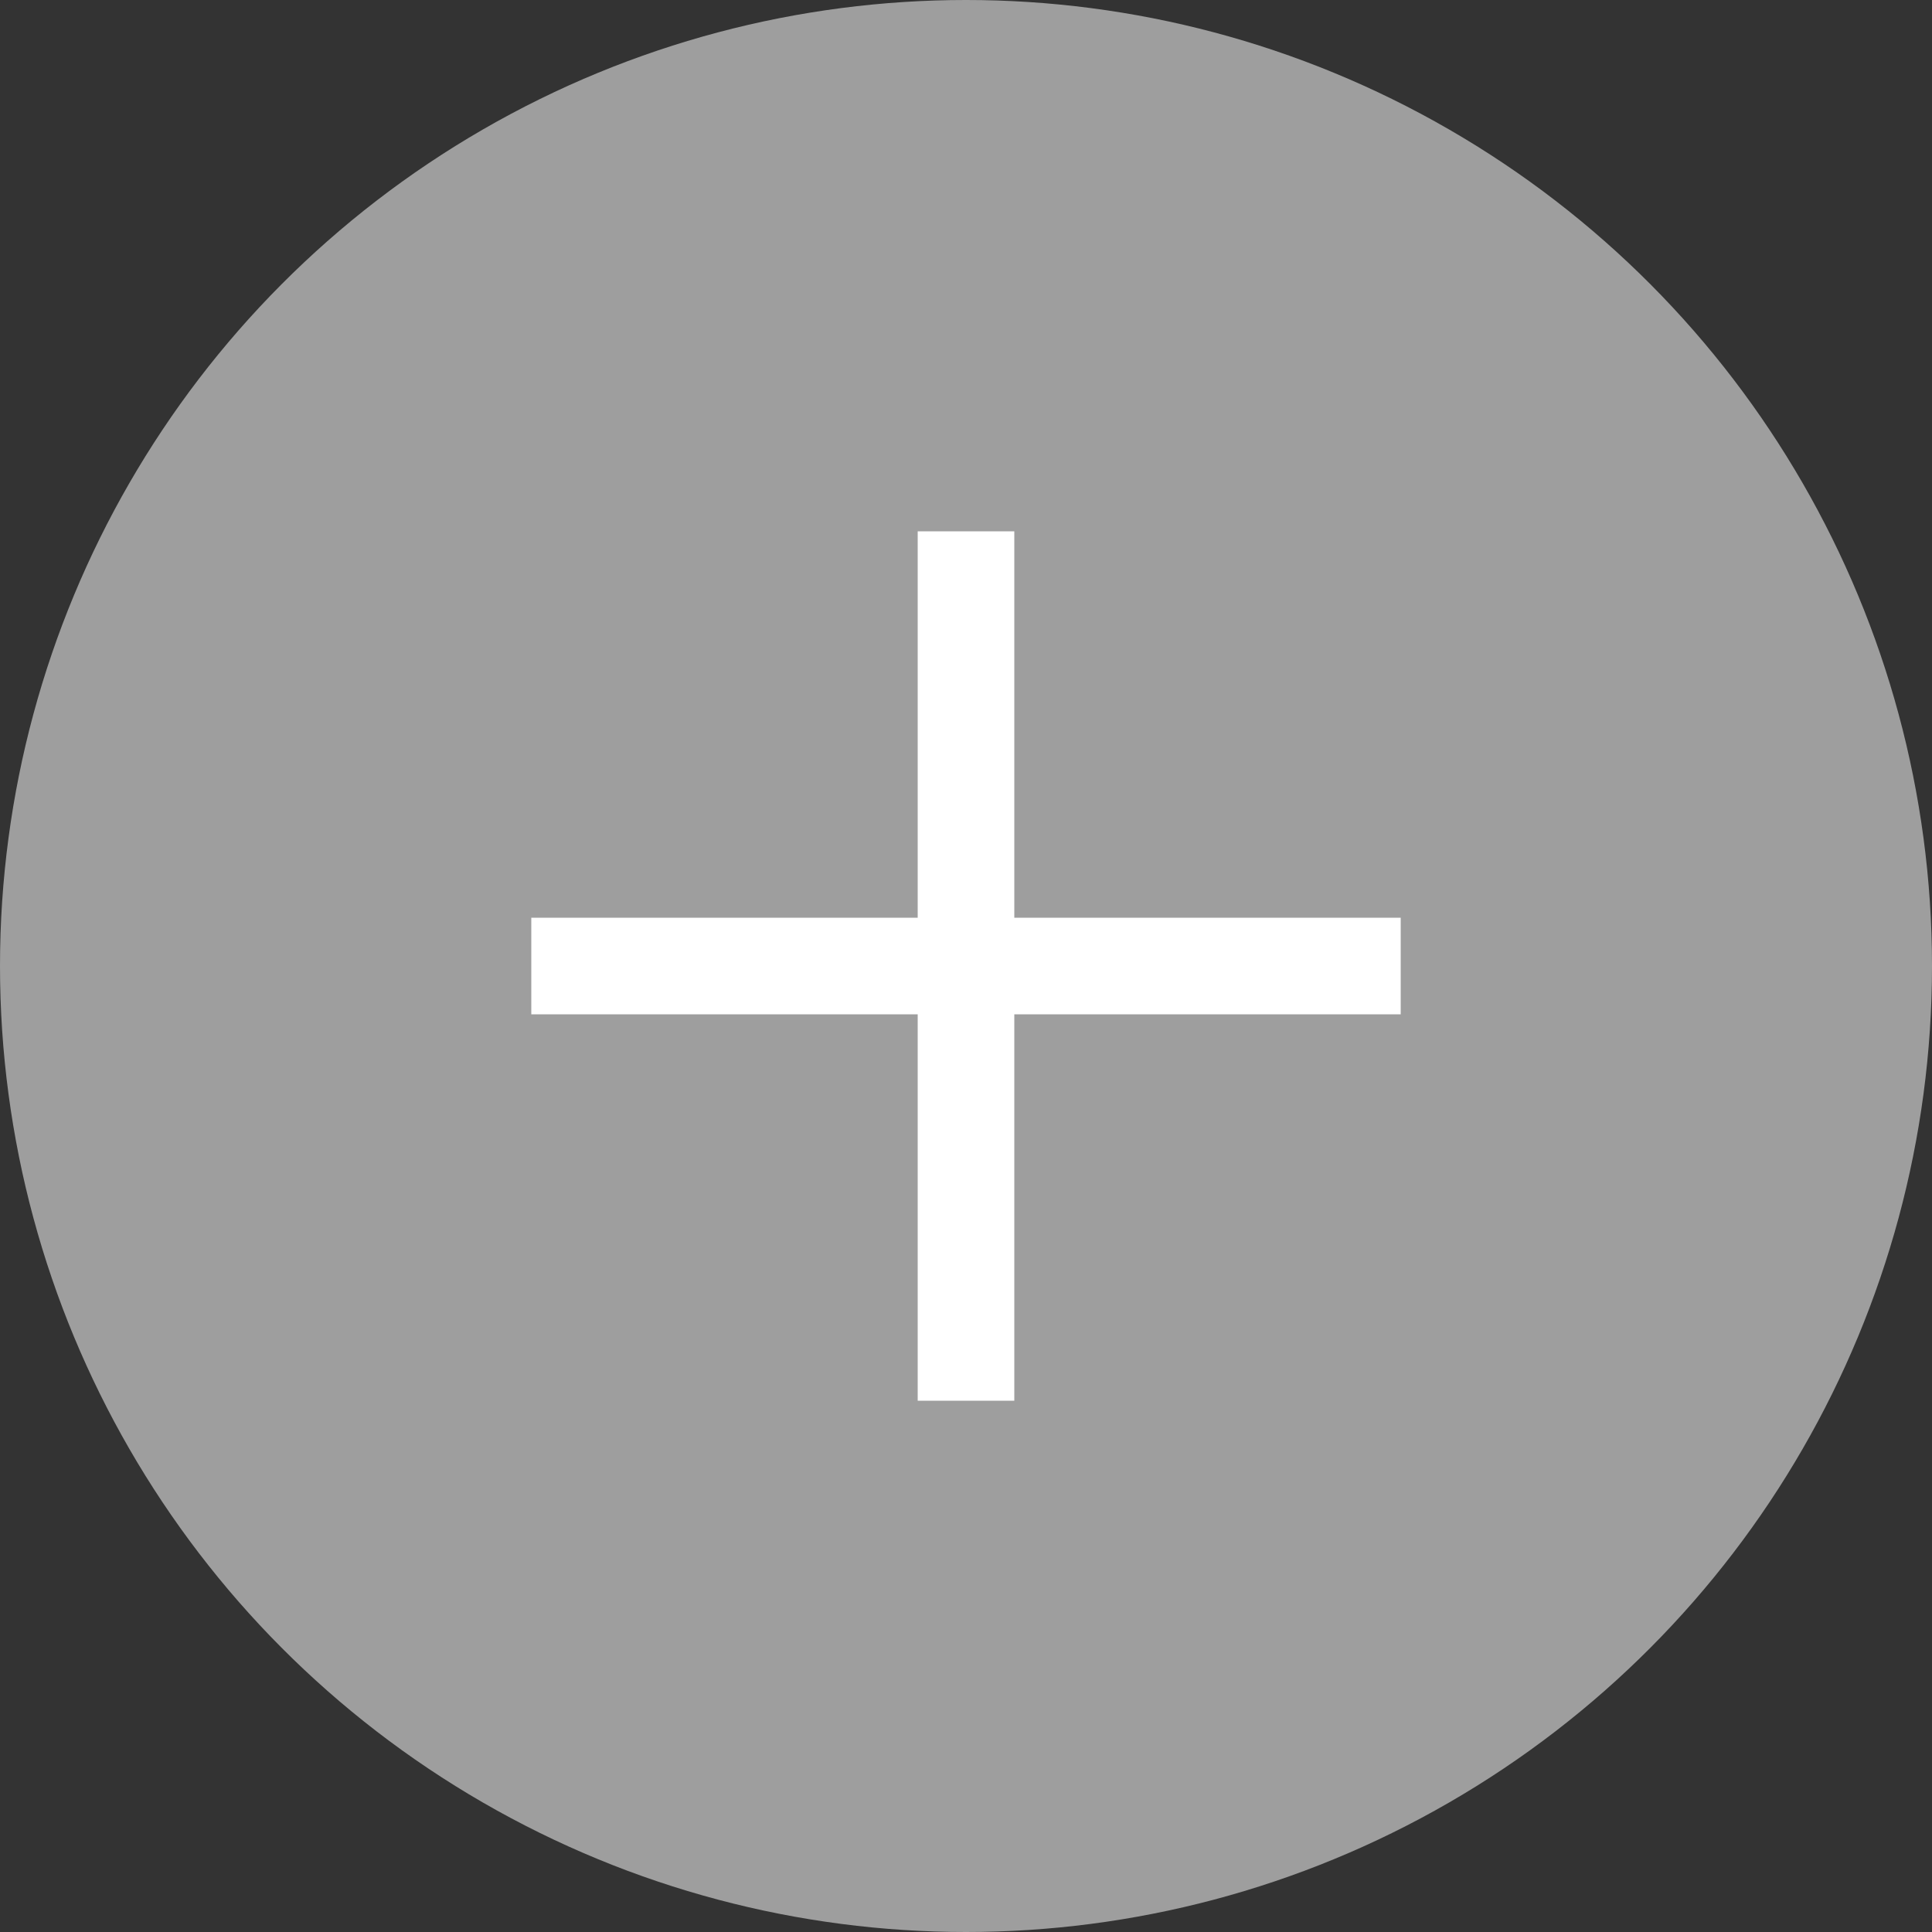 <svg width="40" height="40" viewBox="0 0 40 40" fill="none" xmlns="http://www.w3.org/2000/svg">
<rect x="0" y="0" width="40" height="40" fill="#333333" stroke="none"/>
<circle cx="20" cy="20" r="20" fill="#9E9E9E"/>
<path d="M20 11V29" stroke="white" stroke-width="2" stroke-linejoin="round"/>
<path d="M11 20H29" stroke="white" stroke-width="2" stroke-linejoin="round"/>
</svg>
